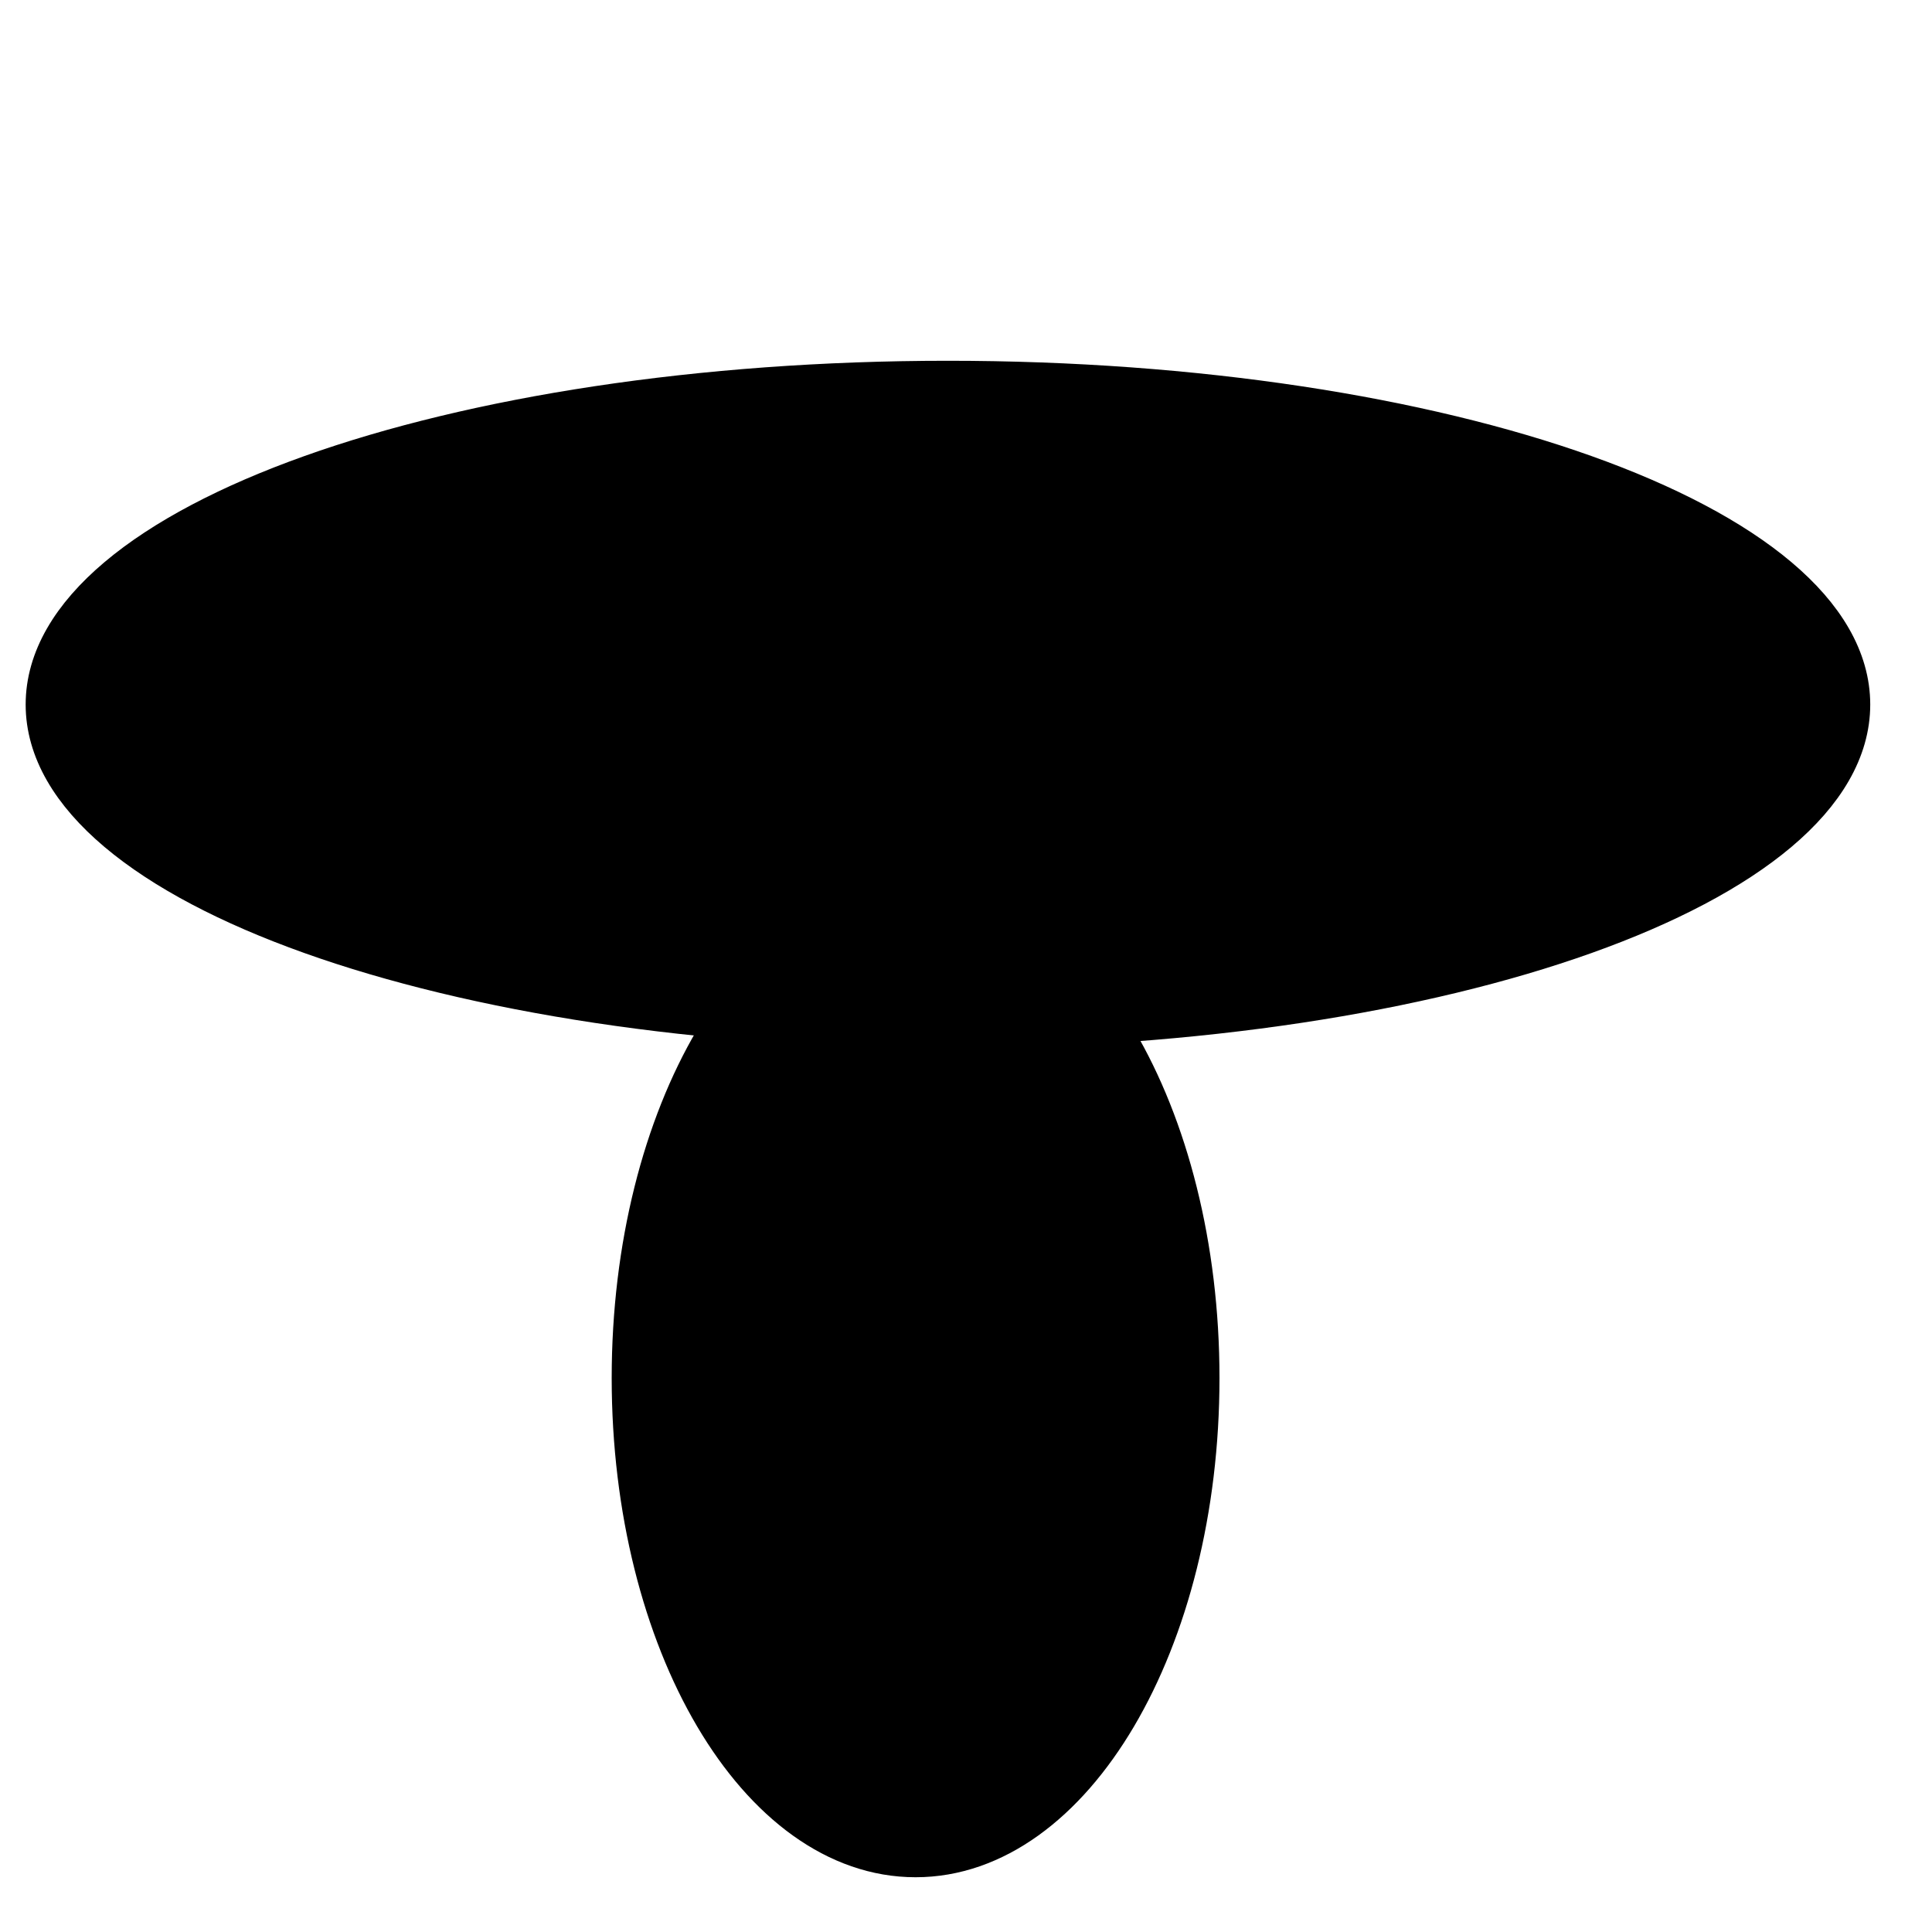 <?xml version="1.0" encoding="UTF-8" standalone="no"?>
<!--
  mushroom.svg
 
  Copyright (C) 2008 Jeremiah LaRocco

  This file is part of Centipede

  Centipede is free software: you can redistribute it and/or modify
  it under the terms of the GNU General Public License as published by
  the Free Software Foundation, either version 3 of the License, or
  (at your option) any later version.

  Centipede is distributed in the hope that it will be useful,
  but WITHOUT ANY WARRANTY; without even the implied warranty of
  MERCHANTABILITY or FITNESS FOR A PARTICULAR PURPOSE.  See the
  GNU General Public License for more details.

  You should have received a copy of the GNU General Public License
  along with Centipede.  If not, see <http://www.gnu.org/licenses/>.
-->
<!-- Created with Inkscape (http://www.inkscape.org/) -->
<svg
   xmlns:dc="http://purl.org/dc/elements/1.1/"
   xmlns:cc="http://creativecommons.org/ns#"
   xmlns:rdf="http://www.w3.org/1999/02/22-rdf-syntax-ns#"
   xmlns:svg="http://www.w3.org/2000/svg"
   xmlns="http://www.w3.org/2000/svg"
   xmlns:sodipodi="http://sodipodi.sourceforge.net/DTD/sodipodi-0.dtd"
   xmlns:inkscape="http://www.inkscape.org/namespaces/inkscape"
   version="1.0"
   width="64"
   height="64"
   id="svg2383"
   sodipodi:version="0.32"
   inkscape:version="0.46"
   sodipodi:docname="mushroom_hit2_bg.svg"
   inkscape:output_extension="org.inkscape.output.svg.inkscape">
  <sodipodi:namedview
     inkscape:window-height="1389"
     inkscape:window-width="1920"
     inkscape:pageshadow="2"
     inkscape:pageopacity="0.0"
     guidetolerance="10.0"
     gridtolerance="10.0"
     objecttolerance="10.0"
     borderopacity="1.0"
     bordercolor="#666666"
     pagecolor="#ffffff"
     id="base"
     showgrid="false"
     inkscape:zoom="7.28125"
     inkscape:cx="2.6781116"
     inkscape:cy="32"
     inkscape:window-x="0"
     inkscape:window-y="0"
     inkscape:current-layer="svg2383" />
  <defs
     id="defs2385">
    <inkscape:perspective
       sodipodi:type="inkscape:persp3d"
       inkscape:vp_x="0 : 32 : 1"
       inkscape:vp_y="0 : 1000 : 0"
       inkscape:vp_z="64 : 32 : 1"
       inkscape:persp3d-origin="32 : 21.333333 : 1"
       id="perspective2445" />
  </defs>
  <path
     style="opacity:1;fill:#000000;fill-opacity:1;stroke:#000000;stroke-width:1.512;stroke-miterlimit:4;stroke-dasharray:none;stroke-opacity:1"
     id="path4647"
     d="M 39.641,45.649 C 39.641,54.365 35.472,61.43 30.33,61.43 C 25.187,61.43 21.019,54.365 21.019,45.649 C 21.019,36.934 25.187,29.869 30.33,29.869 C 35.472,29.869 39.641,36.934 39.641,45.649 L 39.641,45.649 z" />
  <path
     style="opacity:1;fill:#000000;fill-opacity:1;stroke:#000000;stroke-width:1.512;stroke-miterlimit:4;stroke-dasharray:none;stroke-opacity:1"
     id="path4641"
     d="M 61.198,23.339 C 61.198,29.211 47.858,33.971 31.402,33.971 C 14.946,33.971 1.606,29.211 1.606,23.339 C 1.606,17.467 14.946,12.707 31.402,12.707 C 47.858,12.707 61.198,17.467 61.198,23.339 L 61.198,23.339 z" />
</svg>
